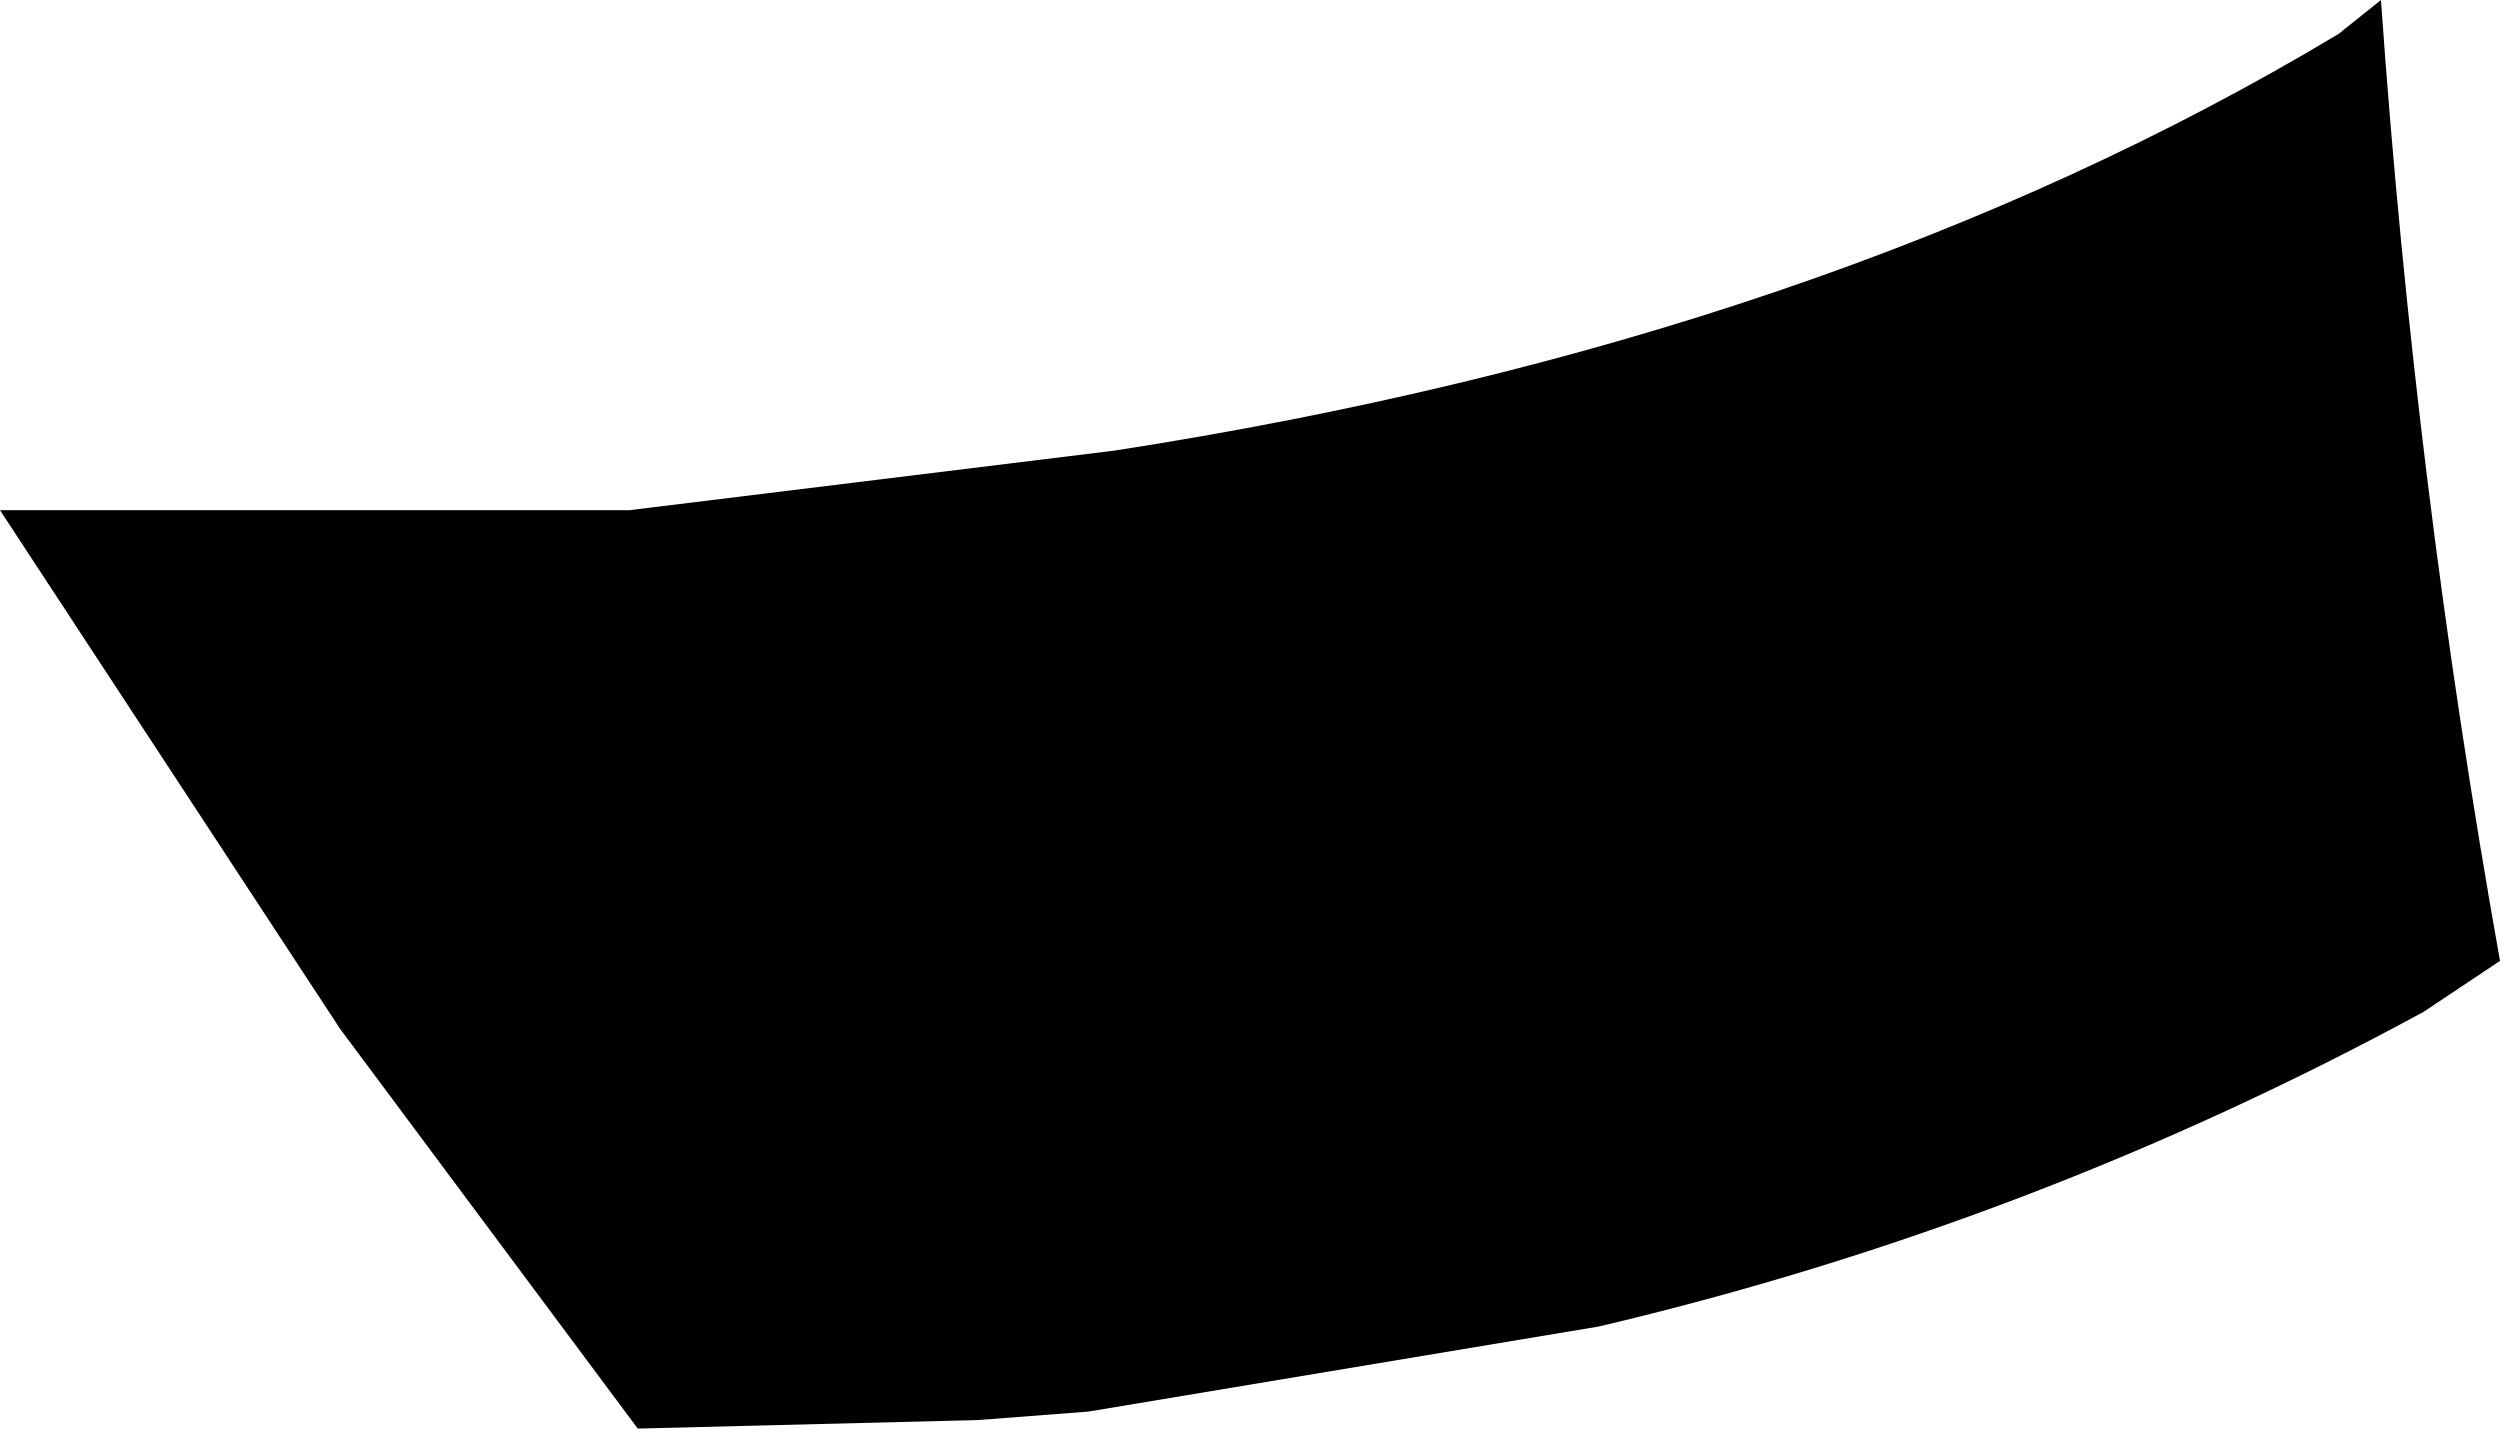 <?xml version="1.0" encoding="UTF-8" standalone="no"?>
<svg xmlns:xlink="http://www.w3.org/1999/xlink" height="8.4px" width="14.7px" xmlns="http://www.w3.org/2000/svg">
  <g transform="matrix(1.0, 0.0, 0.0, 1.0, -167.75, -256.95)">
    <path d="M181.75 256.95 Q181.95 259.8 182.45 262.6 L182.0 262.9 Q179.7 264.15 177.15 264.75 L174.15 265.25 173.5 265.3 171.5 265.35 169.75 263.0 167.75 259.95 170.75 259.95 171.45 259.95 174.3 259.6 Q178.5 258.95 181.5 257.15 L181.75 256.95" fill="#000000" fill-rule="evenodd" stroke="none"/>
  </g>
</svg>
